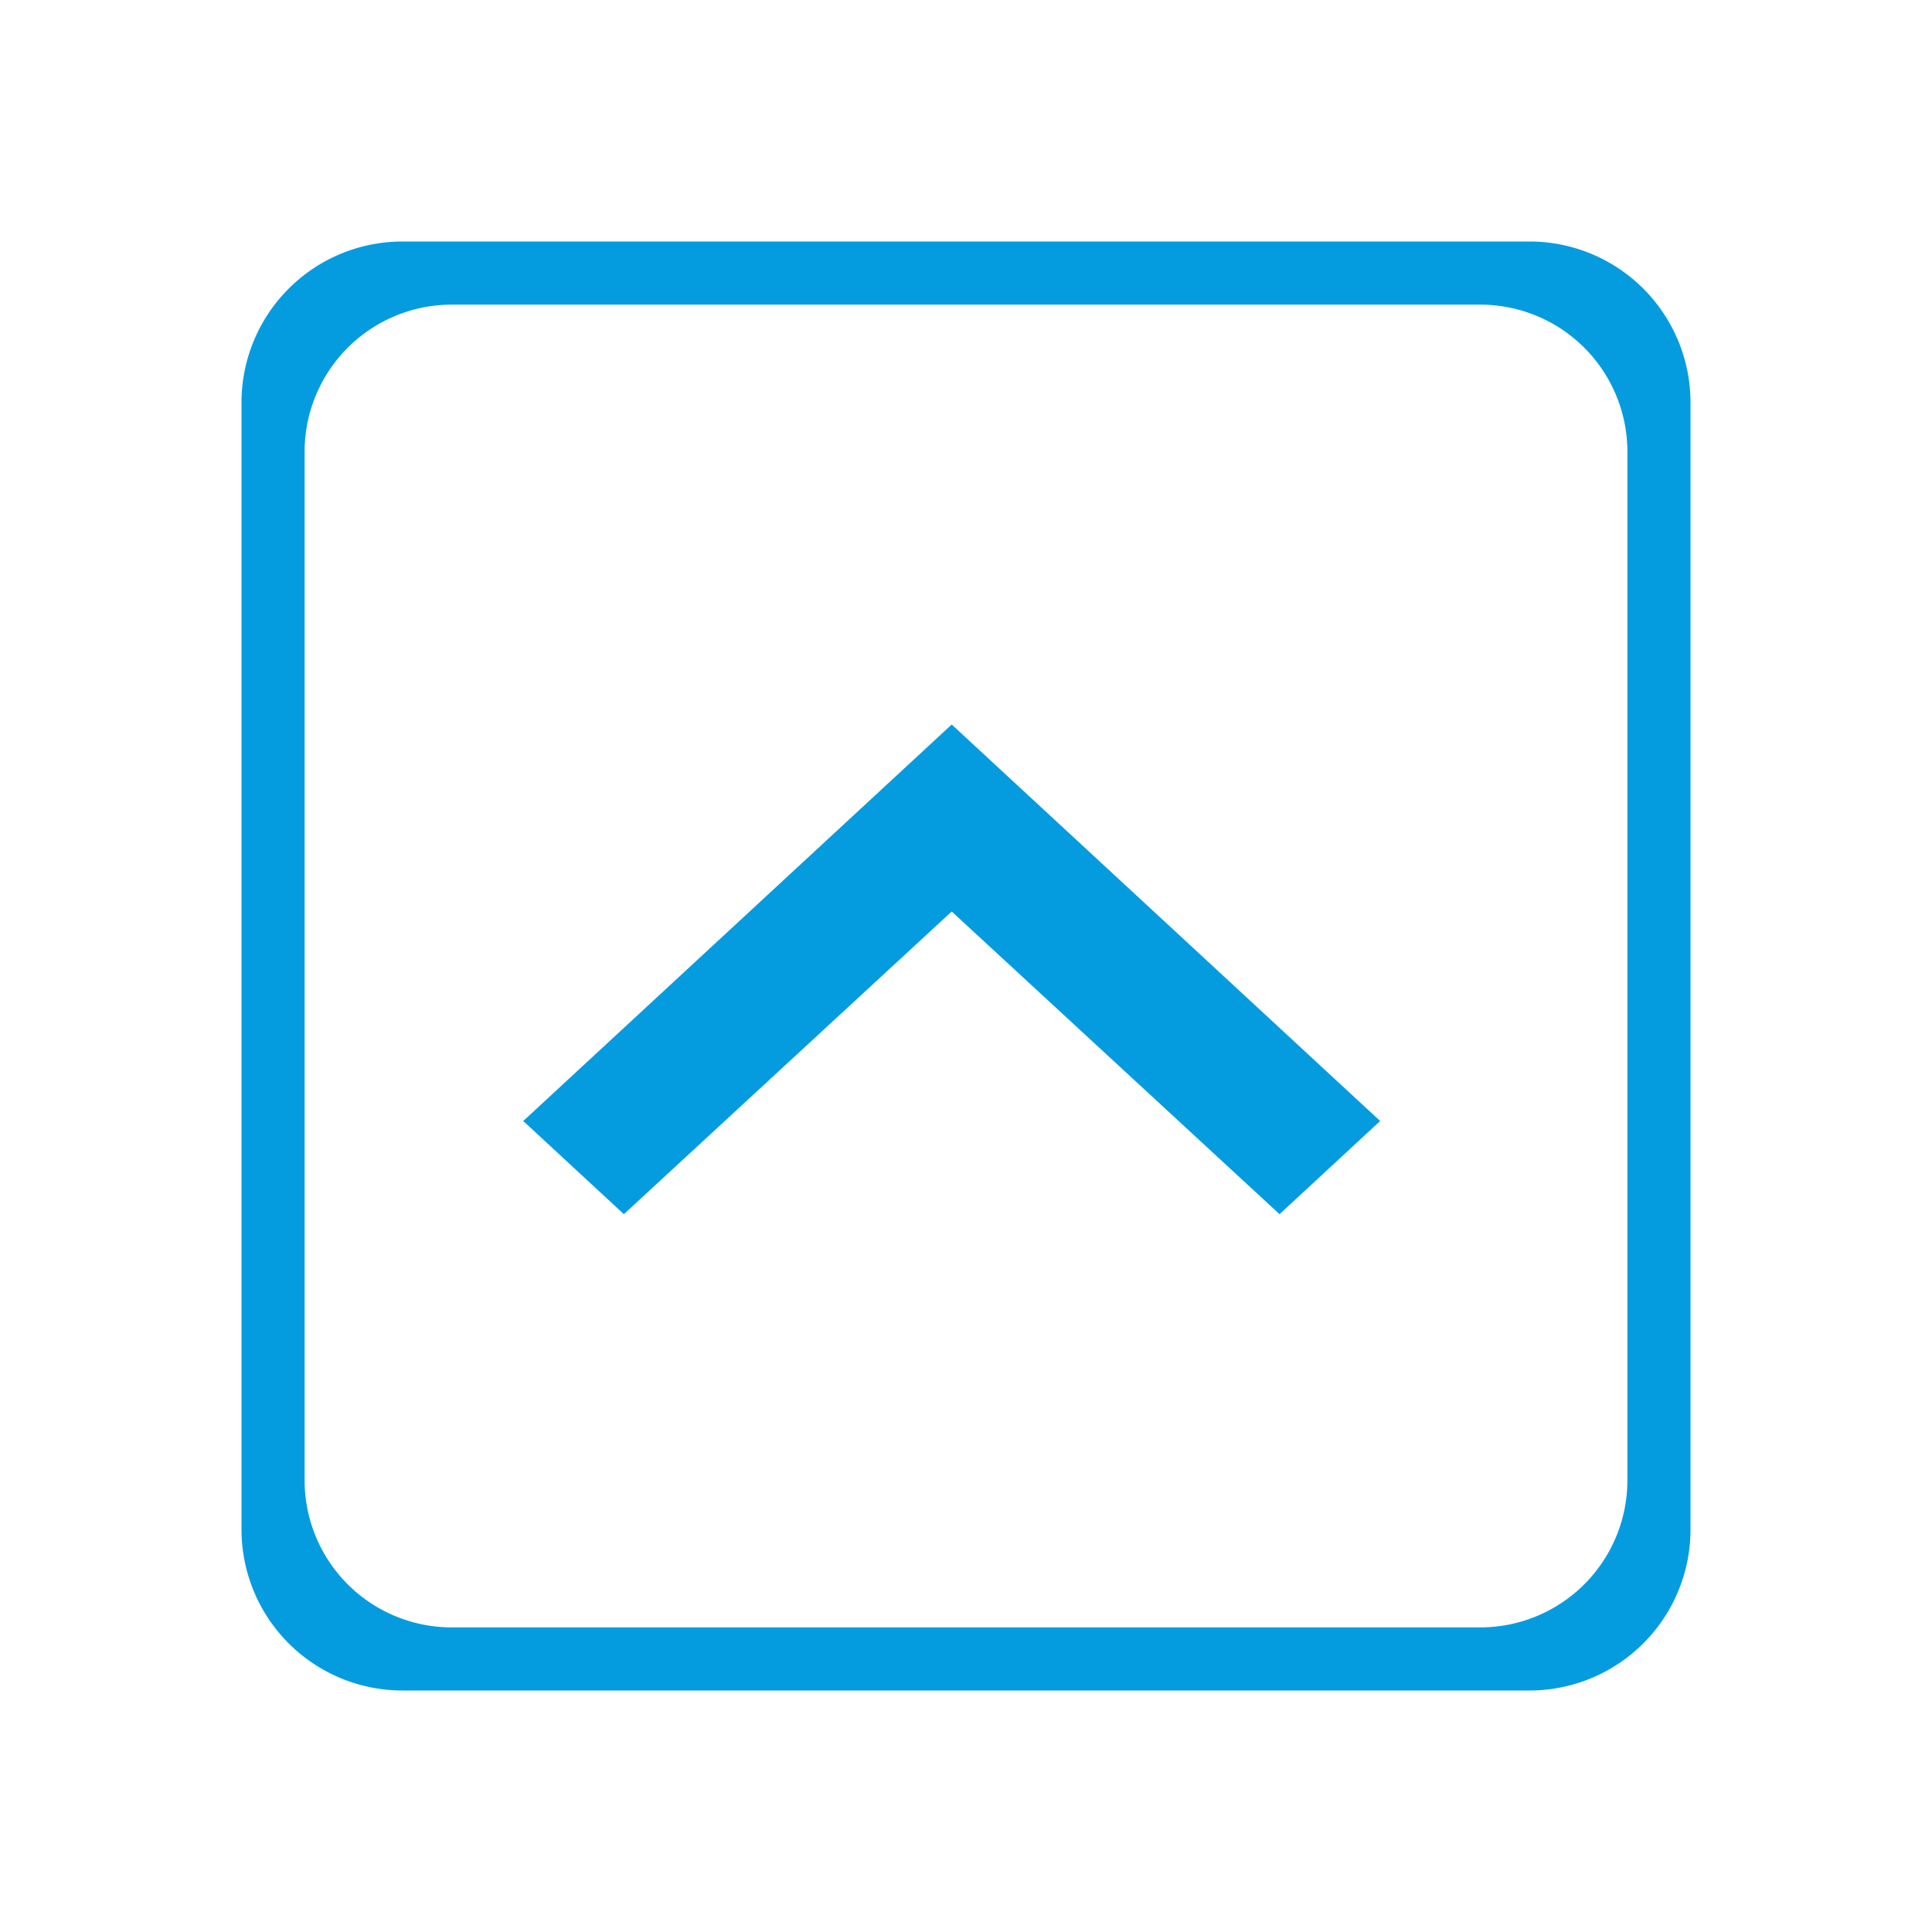 <svg xmlns="http://www.w3.org/2000/svg" xmlns:xlink="http://www.w3.org/1999/xlink" width="48" height="48" viewBox="0 0 48 48">
  <defs>
    <clipPath id="clip-path">
      <rect id="Rectangle_154661" data-name="Rectangle 154661" width="48" height="48"/>
    </clipPath>
  </defs>
  <g id="Arrow" clip-path="url(#clip-path)">
    <rect width="48" height="48" fill="rgba(255,255,255,0)"/>
    <g id="forcast" clip-path="url(#clip-path)">
      <rect id="Rectangle_154660" data-name="Rectangle 154660" width="48" height="48" fill="rgba(255,255,255,0)"/>
    </g>
    <path id="Union_439" data-name="Union 439" d="M4,36a4,4,0,0,1-4-4V4A4,4,0,0,1,4,0H32a4,4,0,0,1,4,4V32a4,4,0,0,1-4,4ZM1.568,5.22V30.781a3.655,3.655,0,0,0,3.651,3.651H30.781a3.655,3.655,0,0,0,3.651-3.651V5.22a3.655,3.655,0,0,0-3.651-3.651H5.219A3.655,3.655,0,0,0,1.568,5.22ZM17.645,16.646,9.5,24.166,7,21.851,17.645,12l10.645,9.851-2.5,2.315Z" transform="translate(6 6)" fill="#059cdf" stroke="rgba(0,0,0,0)" stroke-miterlimit="10" stroke-width="1"/>
  </g>
</svg>
